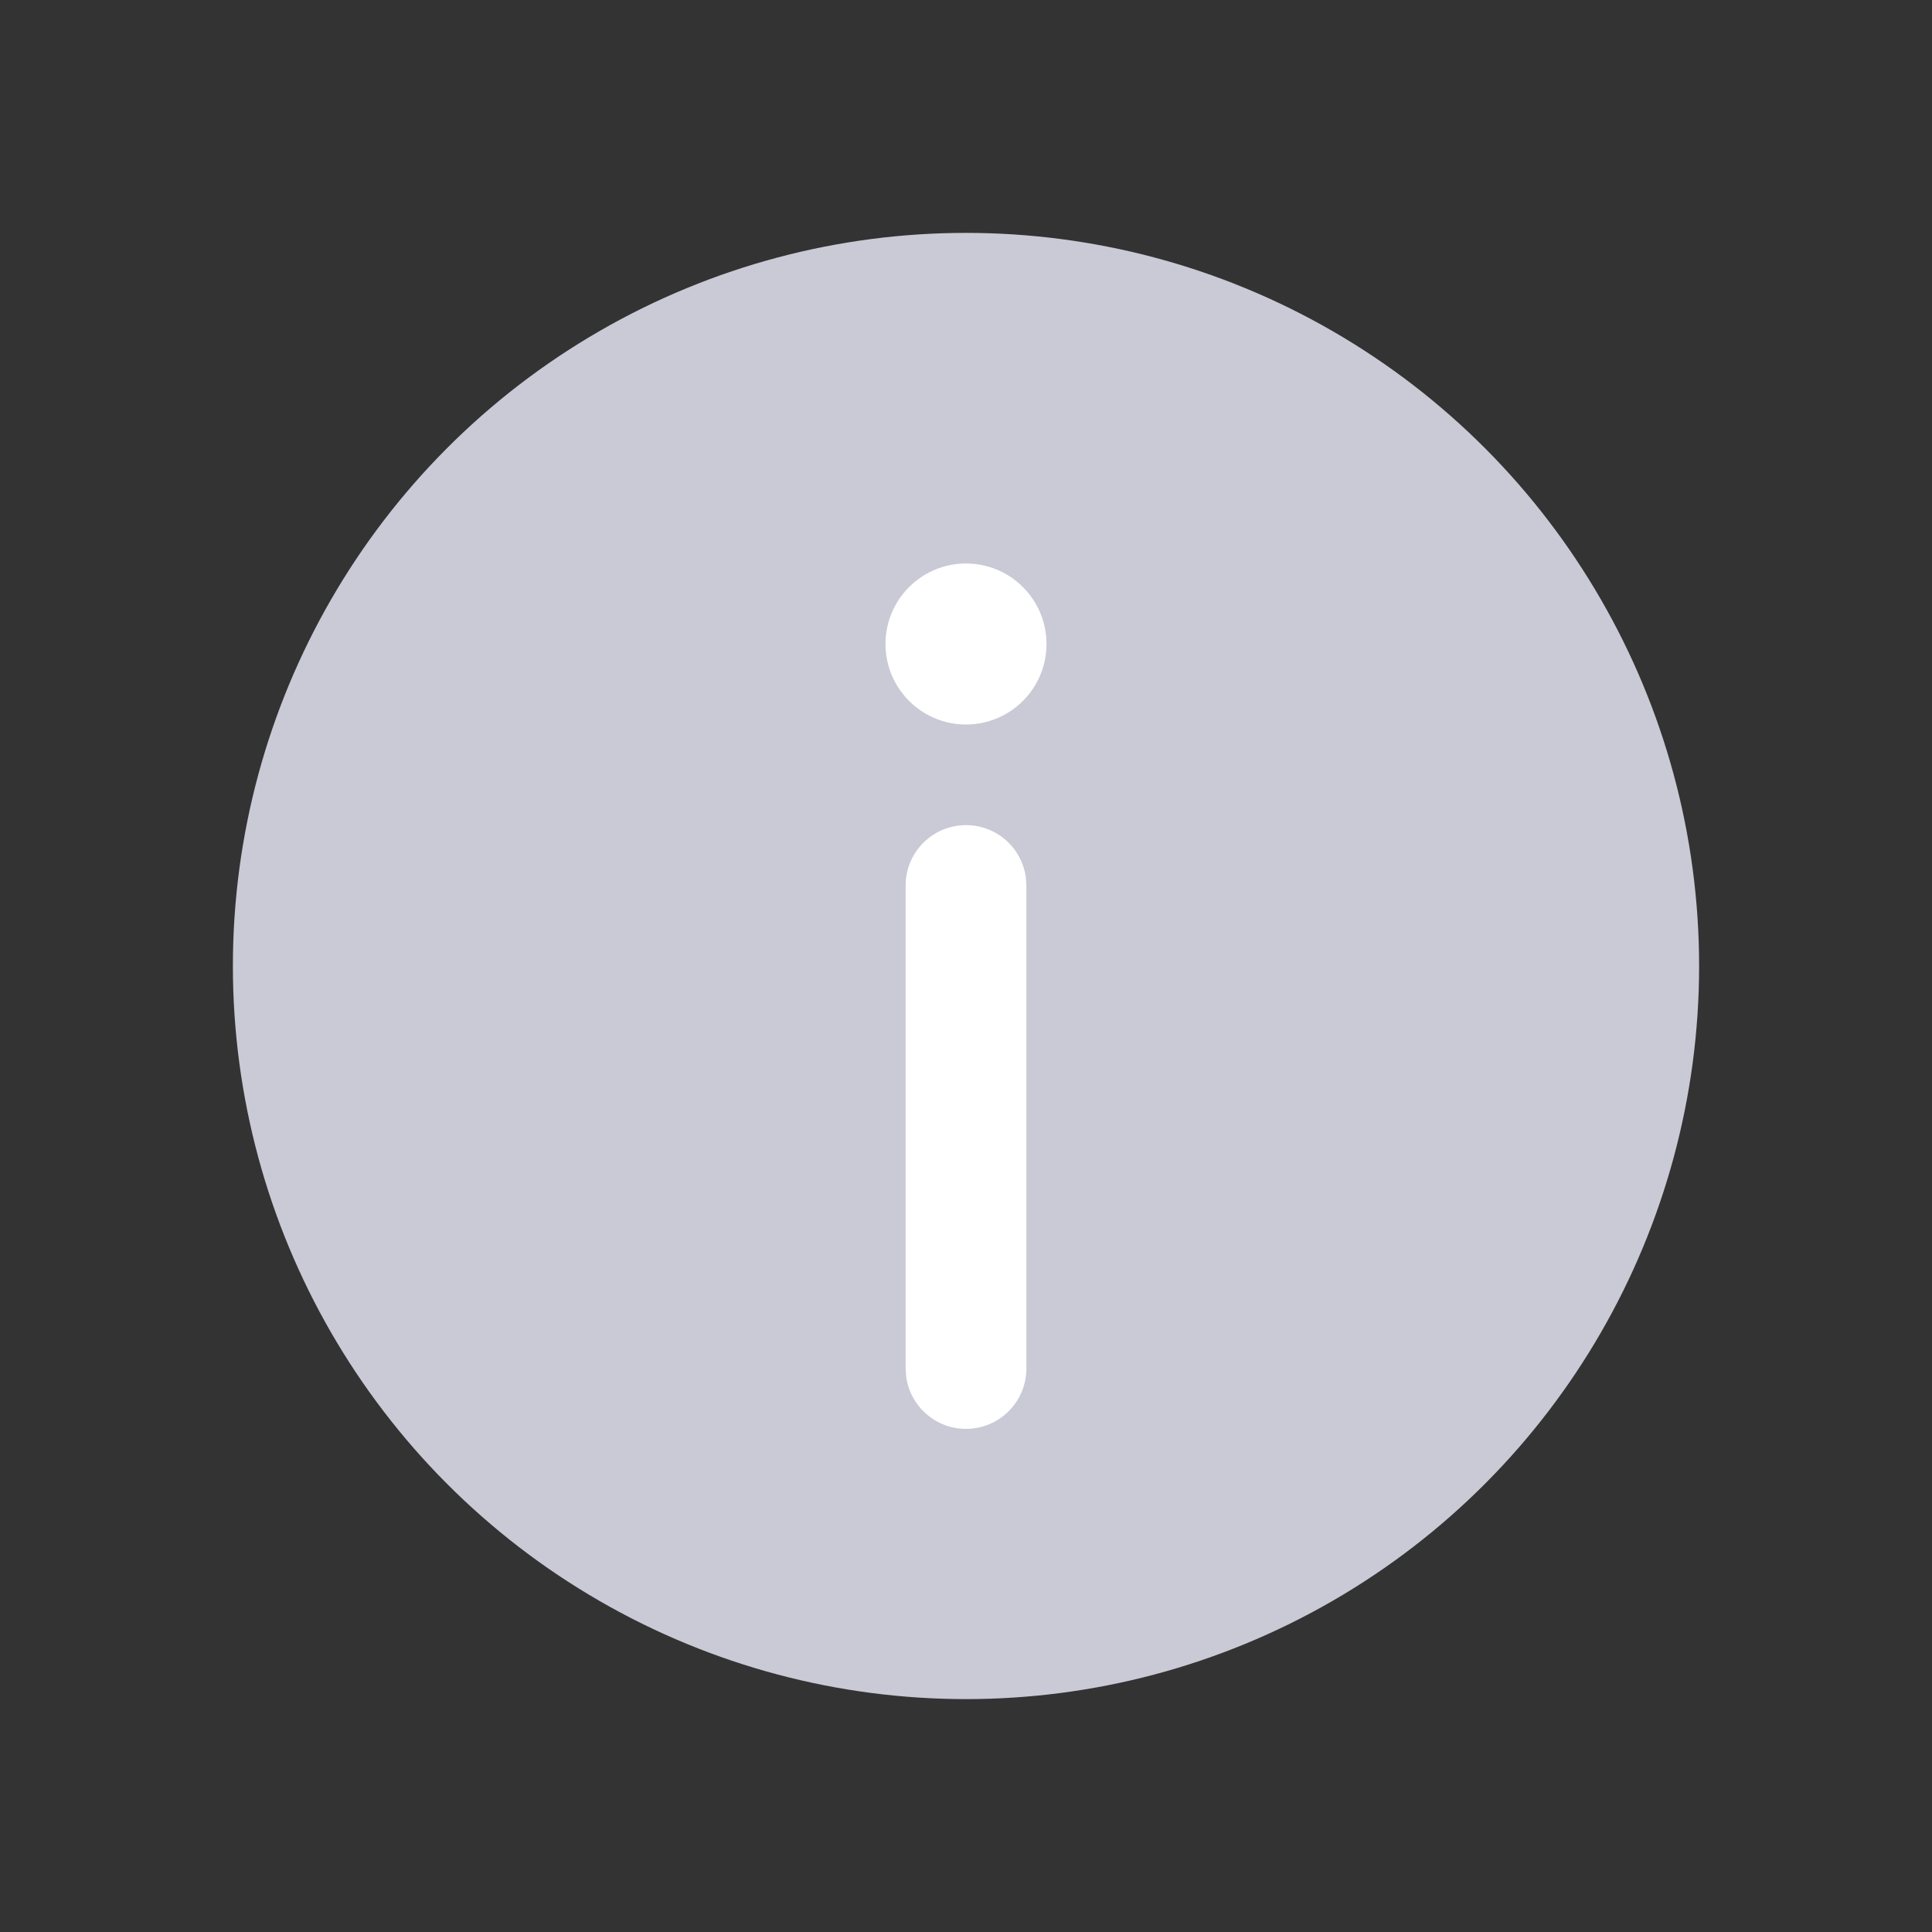 <svg xmlns="http://www.w3.org/2000/svg" width="24" height="24" viewBox="0 0 24 24">
    <rect x="0" y="0" width="24" height="24" fill="#333333" stroke="none"/>
    <g fill="none" fill-rule="evenodd">
        <g>
            <g transform="translate(-392 -555) translate(392 555)">
                <path d="M0 0H24V24H0z"/>
                <g fill="#C9CAD5" stroke="#C9CAD5" stroke-linejoin="round" stroke-width="1.5" transform="translate(3 3)">
                    <circle cx="9" cy="9" r="8.357"/>
                </g>
                <circle cx="12" cy="8" r="1" fill="#FFF"/>
                <path fill="#FFF" fill-rule="nonzero" d="M12 10.25c.38 0 .693.282.743.648l.007.102v6c0 .414-.336.75-.75.75-.38 0-.693-.282-.743-.648L11.25 17v-6c0-.414.336-.75.75-.75z"/>
            </g>
        </g>
    </g>
</svg>
